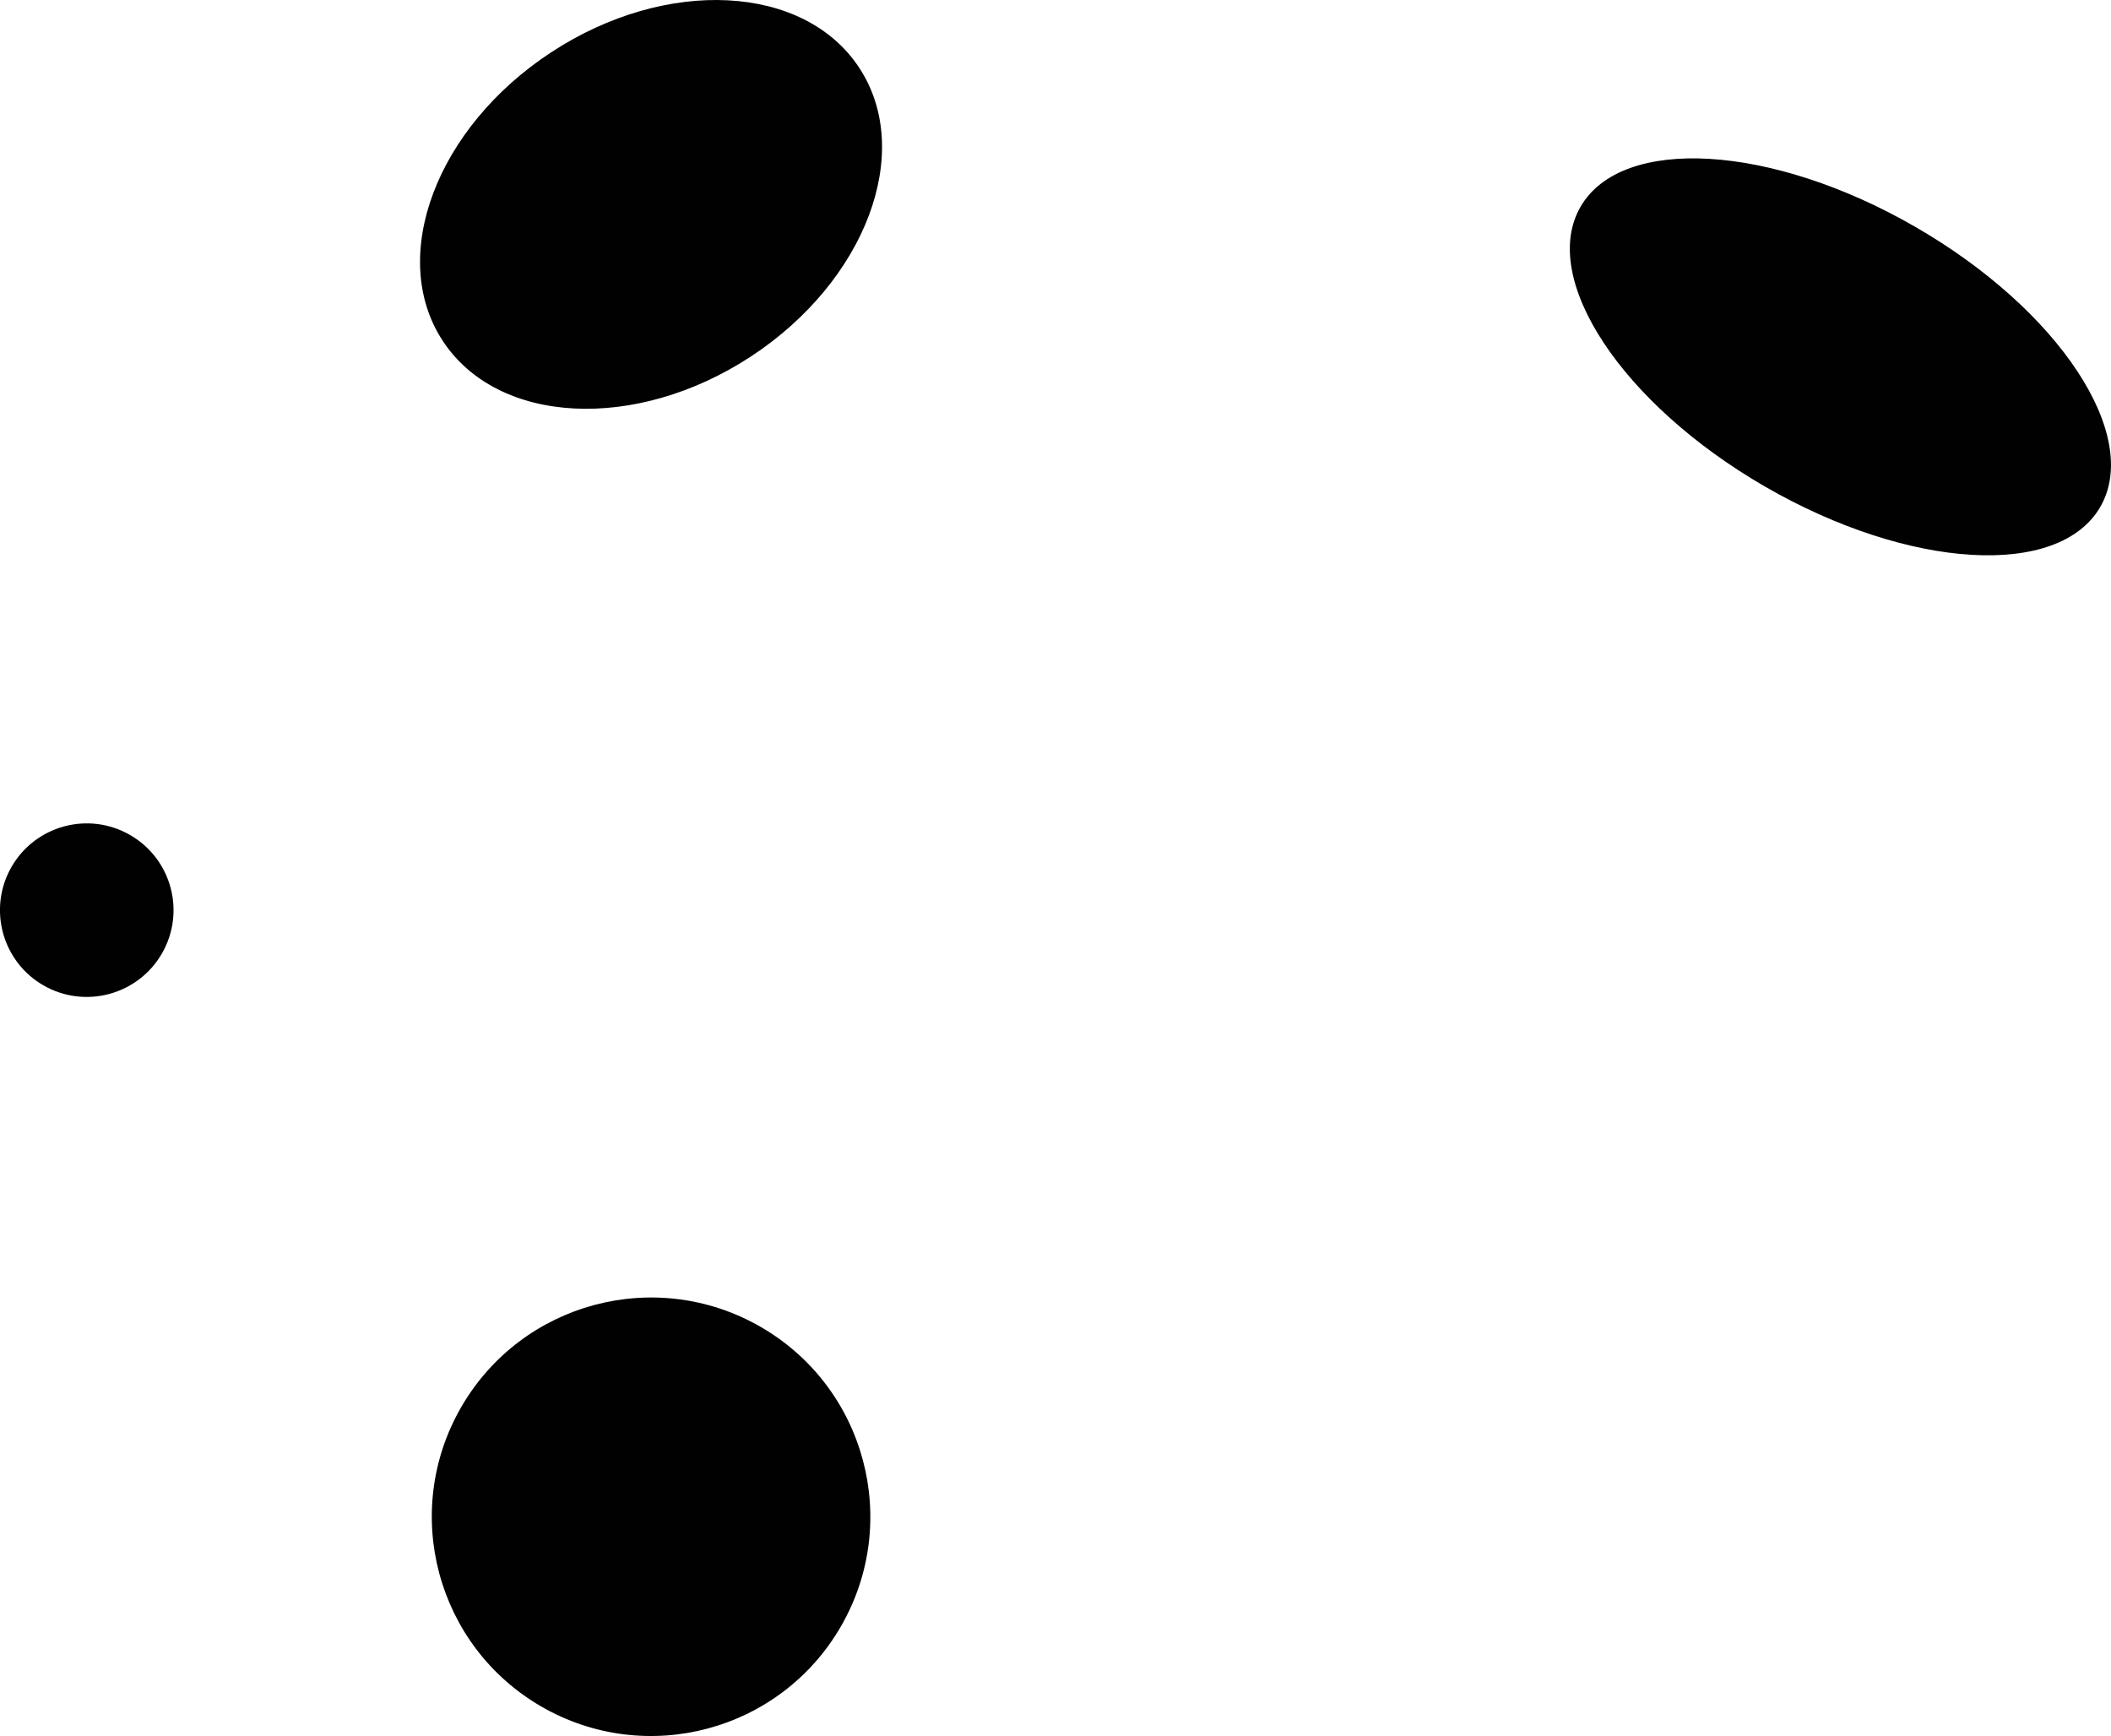 <svg version="1.1" id="图层_1" x="0px" y="0px" width="61.224px" height="50.352px" viewBox="0 0 61.224 50.352" enable-background="new 0 0 61.224 50.352" xml:space="preserve" xmlns="http://www.w3.org/2000/svg" xmlns:xlink="http://www.w3.org/1999/xlink" xmlns:xml="http://www.w3.org/XML/1998/namespace">
  <path fill="#010101" d="M21.773,10.343c-3.337,2.185-7.336,1.98-8.933-0.458c-1.597-2.438-0.187-6.186,3.15-8.371
	s7.337-1.98,8.933,0.457C26.521,4.409,25.11,8.157,21.773,10.343z M22.062,38.485c-3.041-1.755-6.93-0.714-8.686,2.327
	s-0.714,6.93,2.327,8.686s6.93,0.714,8.686-2.327S25.103,40.241,22.062,38.485z M55.552,6.582c-4.162-2.404-8.511-2.665-9.713-0.584
	c-1.202,2.082,1.198,5.717,5.361,8.121c4.163,2.402,8.512,2.664,9.714,0.582C62.115,12.621,59.715,8.984,55.552,6.582z
	 M3.774,24.219c-1.203-0.695-2.742-0.283-3.438,0.921c-0.694,1.204-0.282,2.743,0.921,3.438c1.204,0.694,2.743,0.282,3.438-0.921
	C5.391,26.453,4.979,24.914,3.774,24.219z" class="color c1"/>
</svg>
